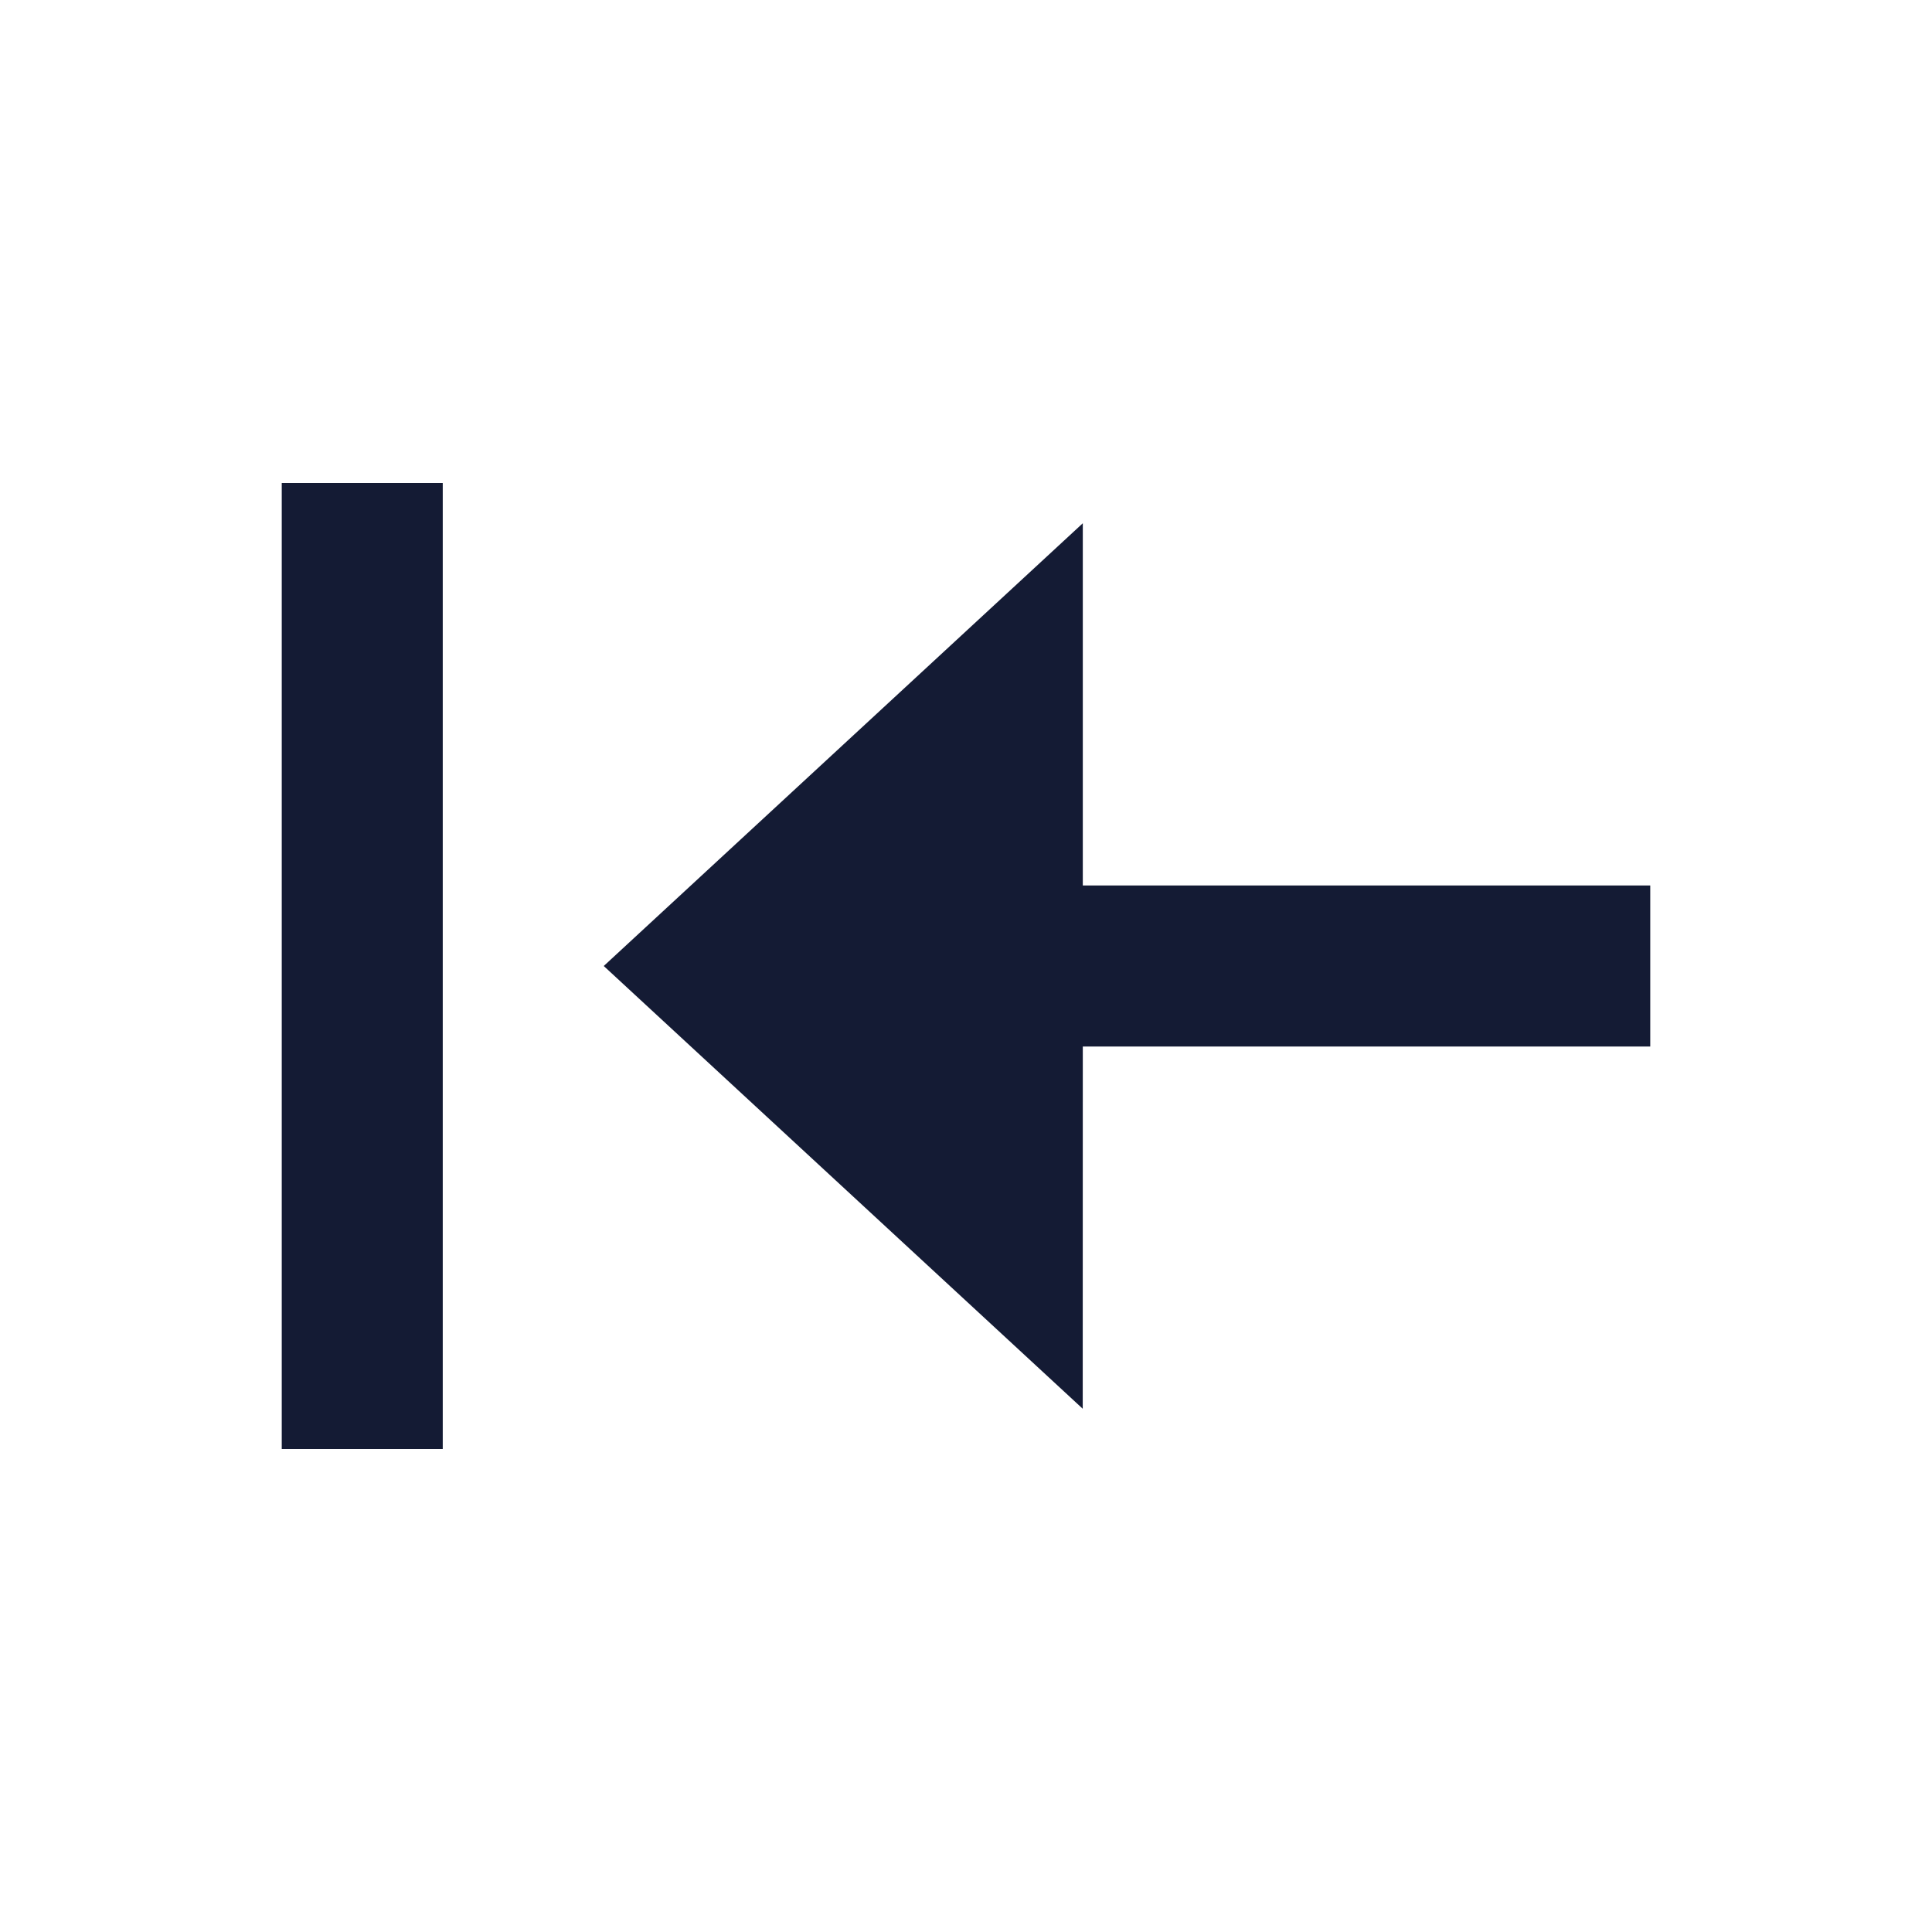 <svg width="24" height="24" viewBox="0 0 24 24" fill="none" xmlns="http://www.w3.org/2000/svg">
<path fill-rule="evenodd" clip-rule="evenodd" d="M3.5 18L3.5 6L5.5 6L5.5 18H3.5Z" fill="#141B34"/>
<path d="M13.451 11L20.5 11V13L13.451 13L13.45 17.5L7.5 12L13.451 6.5L13.451 11Z" fill="#141B34"/>
</svg>
